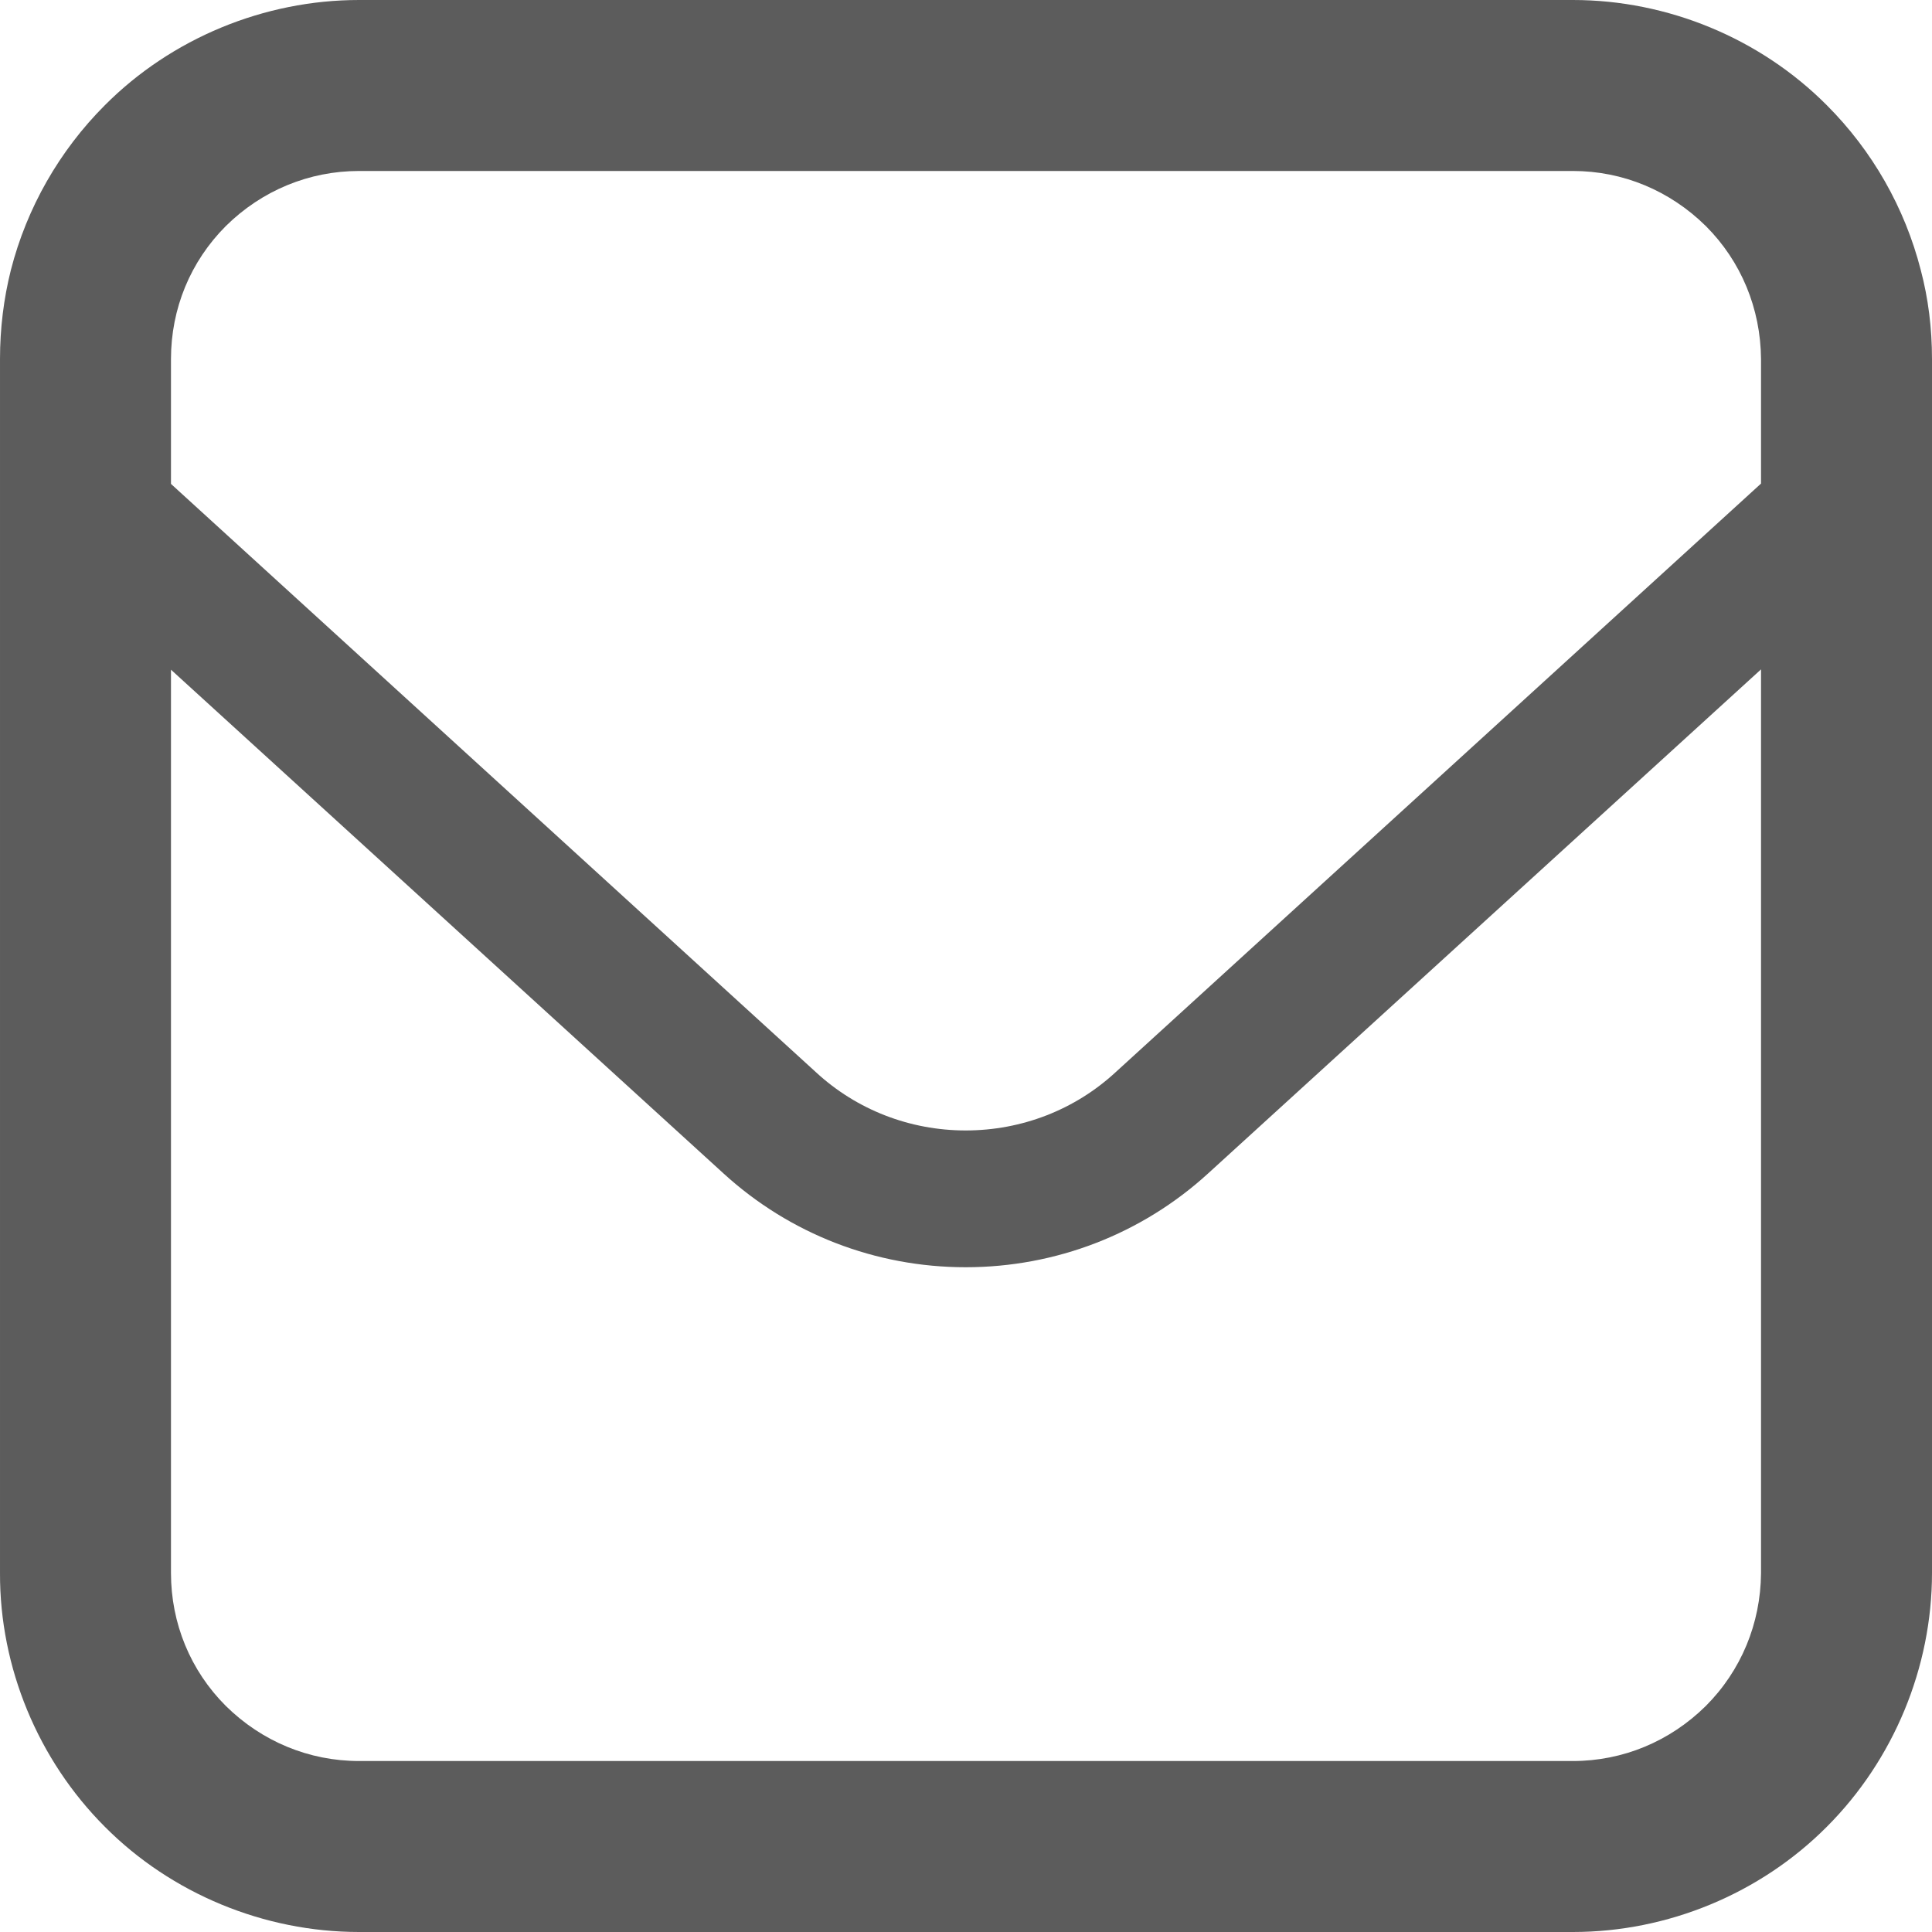 <!--?xml version="1.0" encoding="utf-8"?-->
<!-- Generator: Adobe Illustrator 18.1.1, SVG Export Plug-In . SVG Version: 6.00 Build 0)  -->

<svg version="1.1" id="_x32_" xmlns="http://www.w3.org/2000/svg" xmlns:xlink="http://www.w3.org/1999/xlink" x="0px" y="0px" viewBox="0 0 512 512" style="width: 32px; height: 32px; opacity: 1;" xml:space="preserve">
<style type="text/css">
	.st0{fill:#4B4B4B;}
</style>
<g>
	<path class="st0" d="M509.026,71.575c-4.23-16.513-12.832-31.628-24.92-43.707C466.477,10.16,441.964,0,416.849,0H95.151
		C69.982,0,45.433,10.16,27.788,27.885C15.735,39.947,7.115,55.053,2.885,71.549c-1.911,7.602-2.884,15.539-2.884,23.602v321.725
		c-0.089,24.991,10.052,49.495,27.804,67.257C45.433,501.841,69.982,512,95.151,512h321.699c25.114,0,49.628-10.159,67.274-27.885
		C501.841,466.398,512,441.885,512,416.849V95.151C512,86.973,511.009,79.062,509.026,71.575z M466.69,416.92
		c-0.107,13.354-5.292,25.832-14.638,35.186c-9.522,9.407-22.018,14.584-35.203,14.584H95.151c-13.239,0-25.77-5.177-35.328-14.62
		c-9.363-9.363-14.513-21.868-14.513-35.221V177.477l146.477,133.54c17.522,16,40.283,24.814,64.124,24.814
		c23.876,0,46.672-8.814,64.212-24.823L466.69,177.39V416.92z M466.69,128.151L295.663,284.133
		c-10.778,9.964-24.902,15.45-39.752,15.45c-14.796,0-28.903-5.486-39.646-15.406L45.31,128.239V95.151
		c0-13.354,5.15-25.858,14.548-35.256c9.522-9.407,22.053-14.584,35.292-14.584h321.699c13.185,0,25.681,5.177,35.238,14.62
		c9.31,9.318,14.496,21.796,14.602,35.221V128.151z" style="fill: rgb(92, 92, 92);"></path>
</g>
</svg>
